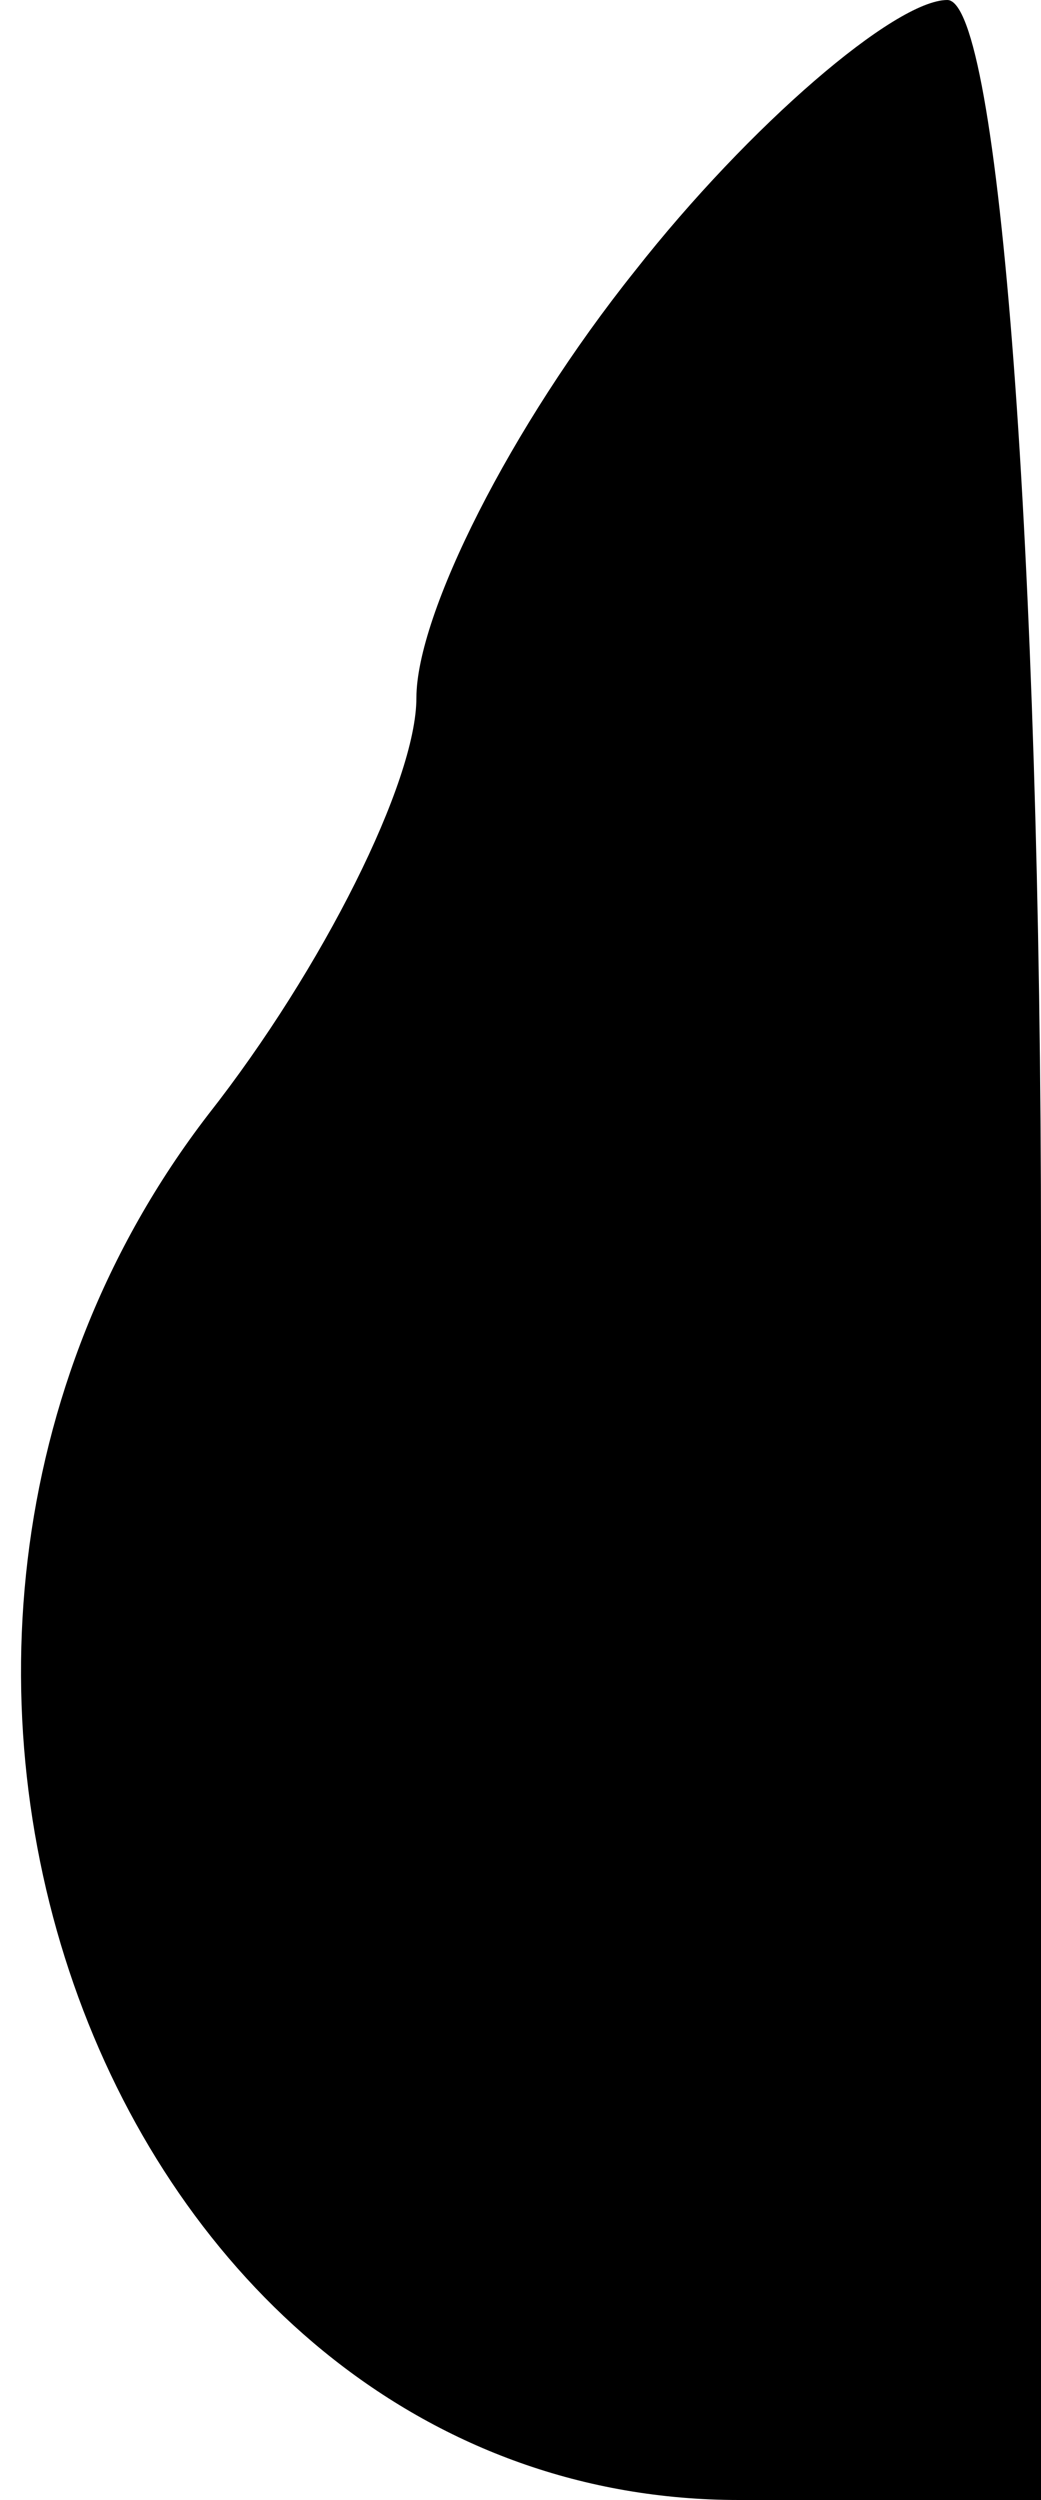 <?xml version="1.0" standalone="no"?>
<!DOCTYPE svg PUBLIC "-//W3C//DTD SVG 20010904//EN"
 "http://www.w3.org/TR/2001/REC-SVG-20010904/DTD/svg10.dtd">
<svg version="1.0" xmlns="http://www.w3.org/2000/svg"
 width="10pt" height="24pt" viewBox="0 0 10 24"
 preserveAspectRatio="xMidYMid meet">
<g transform="translate(0,24) scale(0.1,-0.1)"
fill="#000000" stroke="none">
<path fill="#000000" stroke="none" d="M61 214 c-12 -15 -21 -33 -21 -41 0 -8
-9 -26 -20 -40 -40 -52 -9 -133 51 -133 l29 0 0 120 c0 67 -4 120 -9 120 -5 0
-19 -12 -30 -26z"/>
</g>
</svg>
